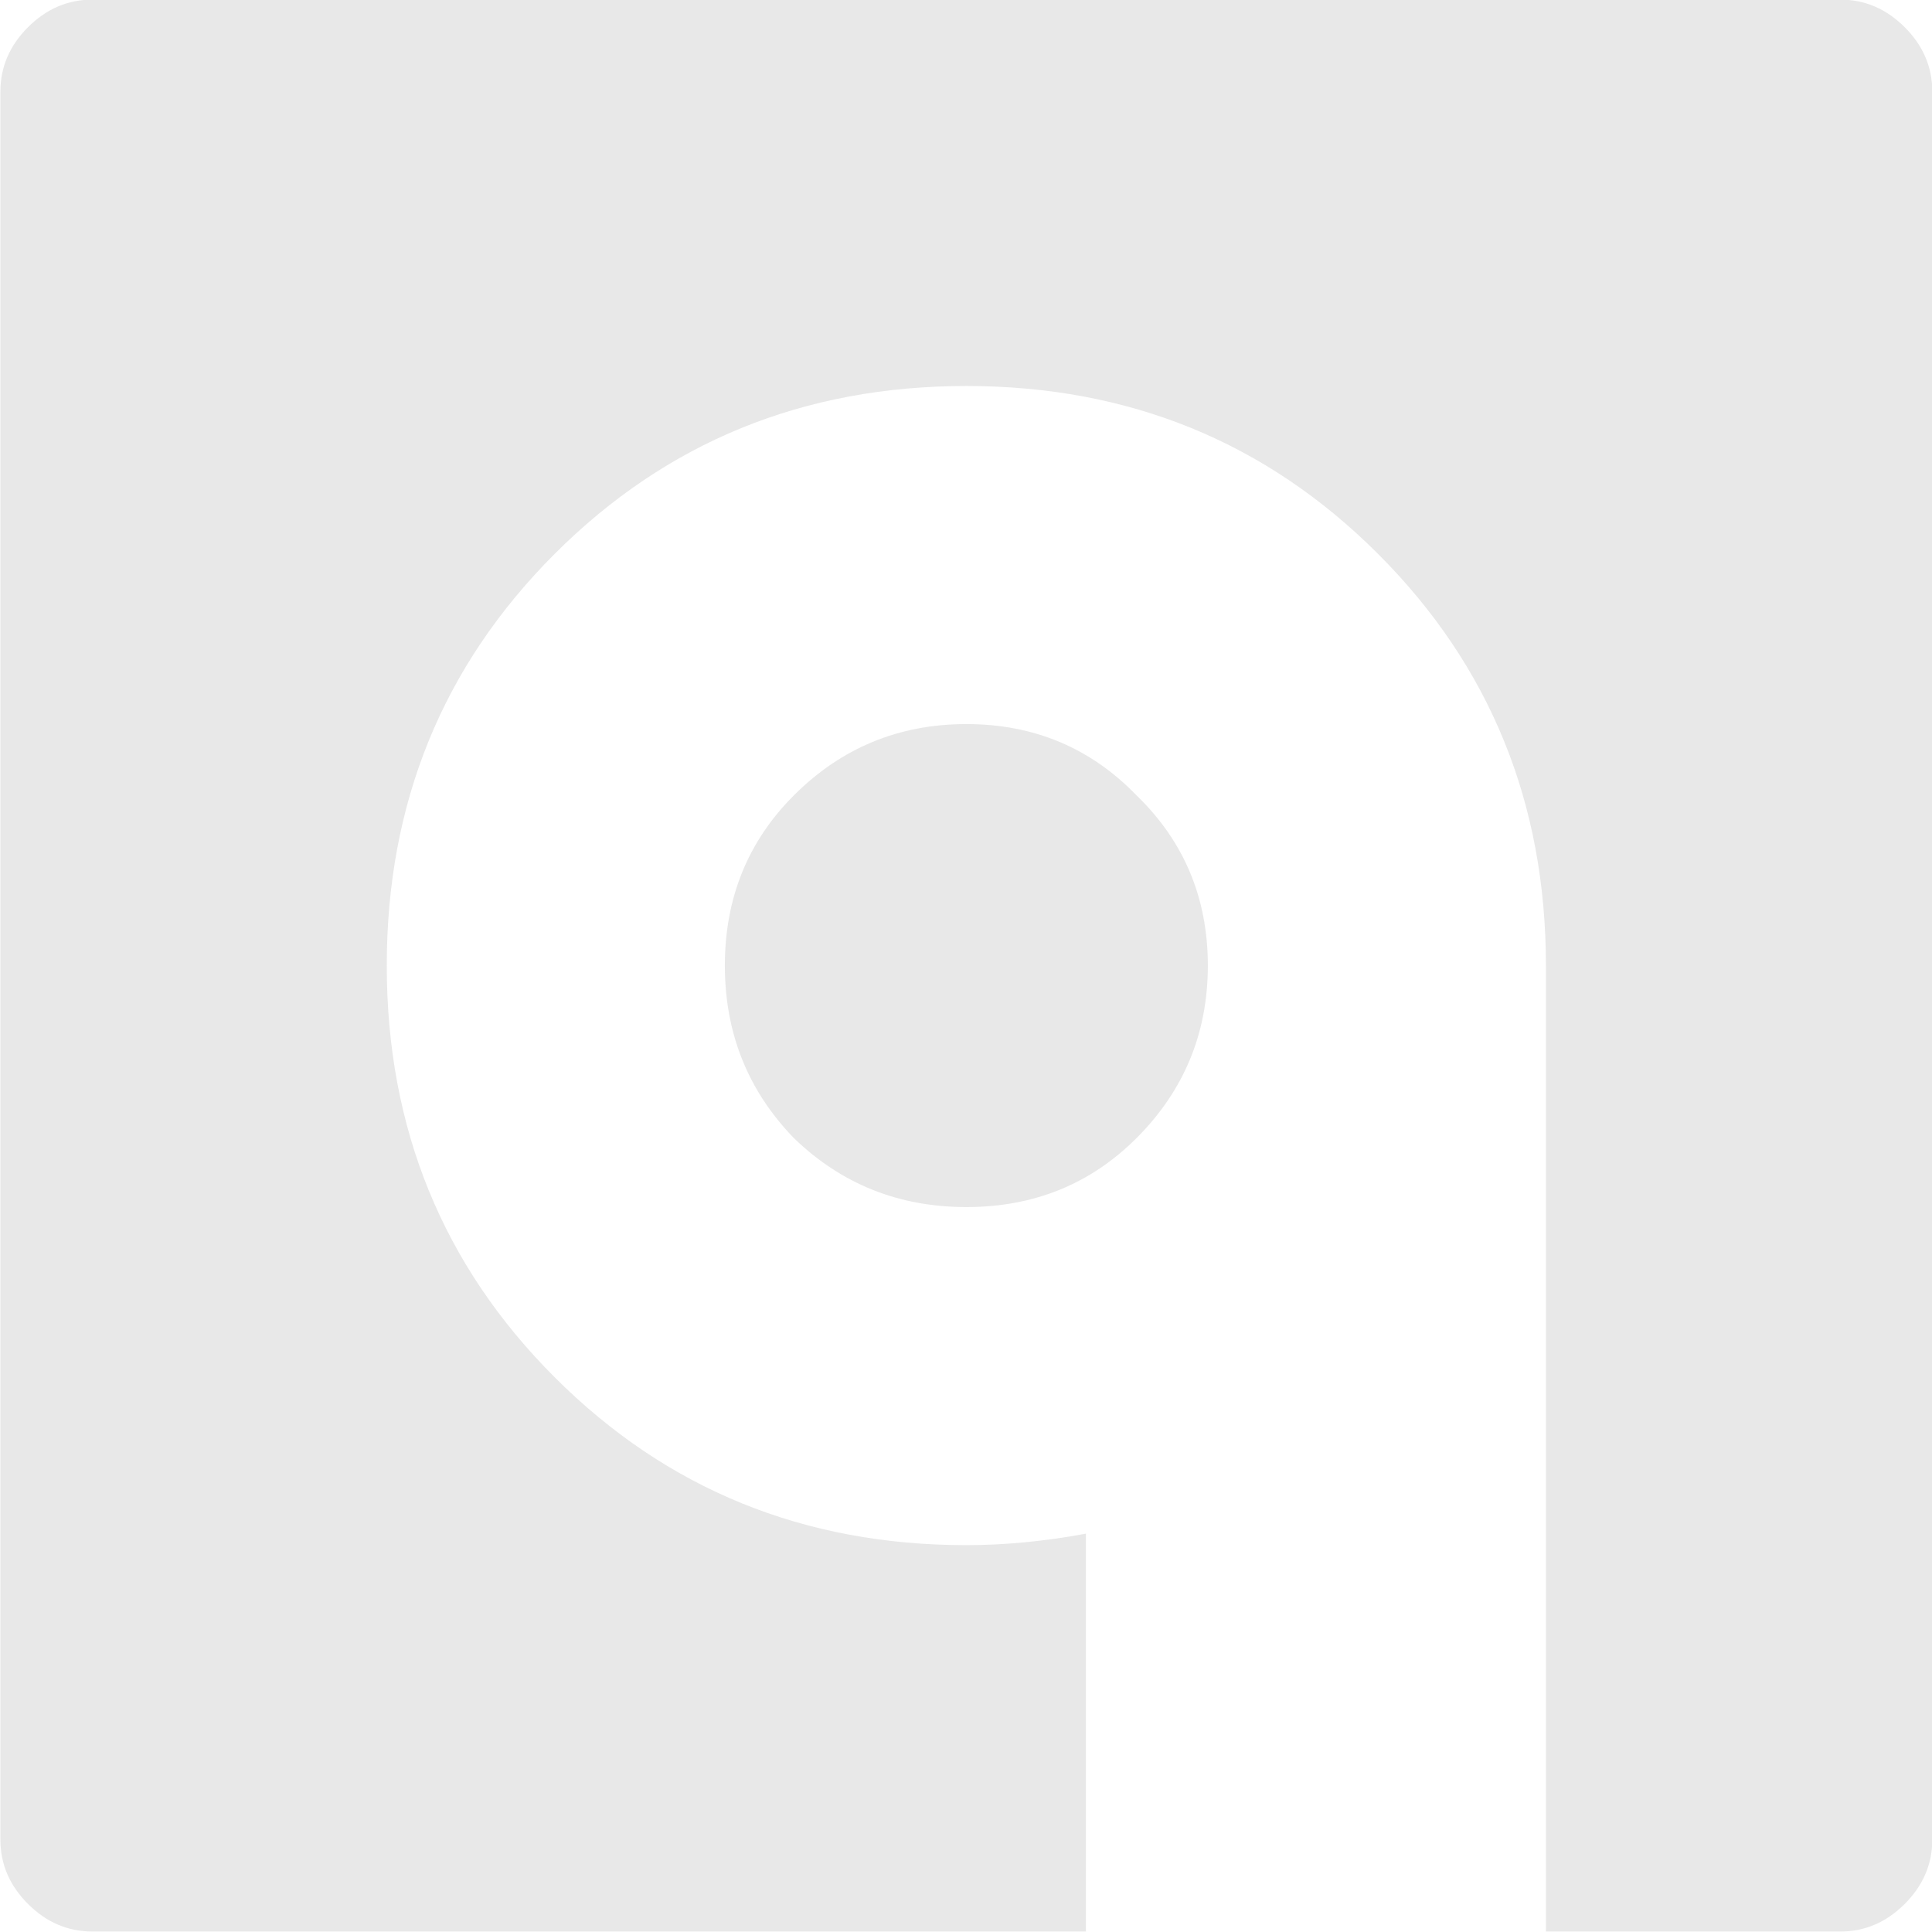 <?xml version="1.0" encoding="UTF-8" standalone="no"?>
<!-- Created with Inkscape (http://www.inkscape.org/) -->

<svg
   xmlns:dc="http://purl.org/dc/elements/1.1/"
   xmlns:cc="http://creativecommons.org/ns#"
   xmlns:rdf="http://www.w3.org/1999/02/22-rdf-syntax-ns#"
   xmlns:svg="http://www.w3.org/2000/svg"
   xmlns="http://www.w3.org/2000/svg"
   xmlns:sodipodi="http://sodipodi.sourceforge.net/DTD/sodipodi-0.dtd"
   xmlns:inkscape="http://www.inkscape.org/namespaces/inkscape"
   width="256"
   height="256"
   viewBox="0 0 256 256"
   id="svg4168"
   version="1.1"
   inkscape:version="0.91 r13725"
   sodipodi:docname="boonux-logo-sq.svg"
   inkscape:export-filename="/home/i/Pictures/boonux-logo-sq.png"
   inkscape:export-xdpi="90"
   inkscape:export-ydpi="90">
  <defs
     id="defs4170" />
  <sodipodi:namedview
     id="base"
     pagecolor="#ffffff"
     bordercolor="#666666"
     borderopacity="1.0"
     inkscape:pageopacity="0.0"
     inkscape:pageshadow="2"
     inkscape:zoom="1.6142381"
     inkscape:cx="-149.22061"
     inkscape:cy="128"
     inkscape:document-units="px"
     inkscape:current-layer="layer1"
     showgrid="false"
     units="px"
     inkscape:showpageshadow="false"
     showborder="false"
     inkscape:window-width="2560"
     inkscape:window-height="1350"
     inkscape:window-x="0"
     inkscape:window-y="45"
     inkscape:window-maximized="1" />
  <g
     inkscape:label="Layer 1"
     inkscape:groupmode="layer"
     id="layer1"
     transform="translate(0,-796.362)">
    <g
       style="font-style:normal;font-weight:normal;font-size:150px;line-height:125%;font-family:sans-serif;letter-spacing:0px;word-spacing:0px;fill:#dddddd;fill-opacity:0.667;stroke:none;stroke-width:1px;stroke-linecap:butt;stroke-linejoin:miter;stroke-opacity:1"
       id="text4735"
       transform="matrix(2.438,0,0,2.438,1323.537,-496.363)">
      <path
         d="m -542.857,630.219 0,-95 q 0,-2 1.5,-3.5 1.5,-1.5 3.5,-1.5 l 95,0 q 2,0 3.5,1.5 1.5,1.5 1.5,3.5 l 0,95 q 0,2 -1.5,3.5 -1.5,1.5 -3.5,1.5 l -16,0 0,-52.5 q 0,-13.25 -9.125,-22.375 -9.125,-9.125 -22.375,-9.125 -13.25,0 -22.375,9.125 -9.125,9.125 -9.125,22.375 0,13.25 9.125,22.375 9.125,9.125 22.375,9.125 3.125,0 6.5,-0.625 l 0,21.625 -54,0 q -2,0 -3.5,-1.5 -1.5,-1.5 -1.5,-3.5 z m 43.125,-38.125 q -3.75,-3.875 -3.75,-9.375 0,-5.5 3.75,-9.25 3.875,-3.875 9.375,-3.875 5.5,0 9.25,3.875 3.875,3.75 3.875,9.25 0,5.5 -3.875,9.375 -3.75,3.75 -9.25,3.75 -5.5,0 -9.375,-3.75 z"
         style="font-style:normal;font-variant:normal;font-weight:normal;font-stretch:normal;font-family:'BoonTook Mon';-inkscape-font-specification:'BoonTook Mon';fill:#dddddd;fill-opacity:0.667"
         id="path4740"
         inkscape:connector-curvature="0" />
    </g>
  </g>
</svg>

